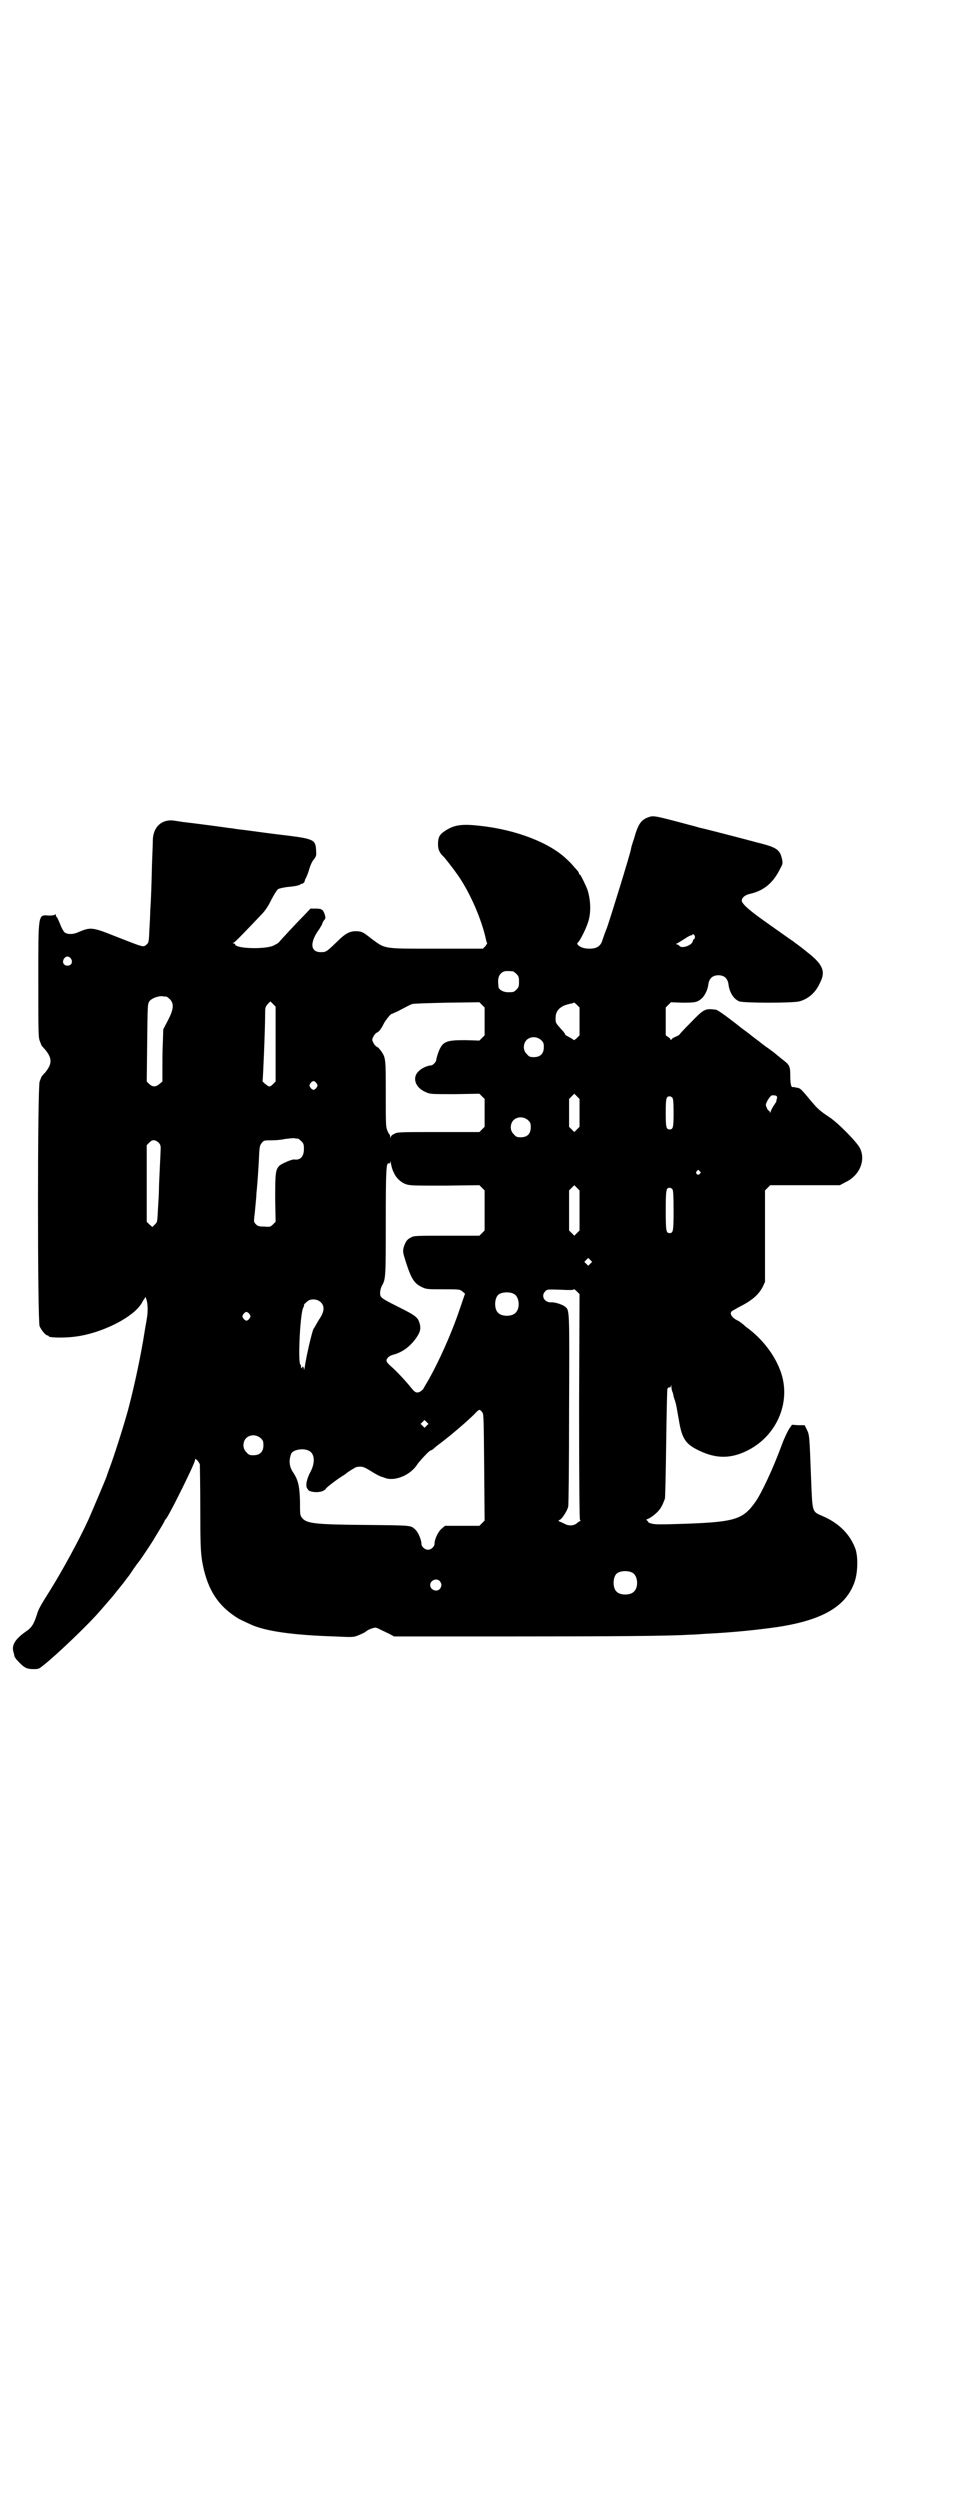 <?xml version="1.0" standalone="no"?>
<!DOCTYPE svg PUBLIC "-//W3C//DTD SVG 20010904//EN"
 "http://www.w3.org/TR/2001/REC-SVG-20010904/DTD/svg10.dtd">
<svg version="1.0" xmlns="http://www.w3.org/2000/svg"
 width="1107pt" height="2870pt" viewBox="0 0 1107 2870"
 preserveAspectRatio="xMidYMid meet">
<g transform="translate(0,2870) scale(0.5,-0.5)"
fill="#000000" stroke="none">
<path d="M1487 3863 c-15 -6 -22 -16 -31 -49 -4 -11 -7 -22 -7 -24 -3 -15 -46
-154 -55 -180 -4 -9 -8 -22 -10 -27 -4 -15 -13 -21 -30 -21 -12 0 -21 3 -26 8
-3 3 -3 4 0 7 5 5 17 29 22 44 8 22 7 52 -1 77 -4 10 -15 33 -17 34 -1 0 -2 1
-2 2 0 1 -1 3 -2 5 -14 16 -18 21 -26 28 -39 38 -116 68 -199 77 -43 5 -60 2
-80 -11 -14 -9 -17 -15 -17 -32 0 -12 4 -20 14 -29 1 -1 21 -26 27 -35 30 -40
60 -108 70 -158 1 -2 1 -4 2 -4 0 -1 -2 -4 -4 -7 l-6 -6 -107 0 c-125 0 -116
-1 -149 23 -19 15 -21 16 -32 17 -17 1 -27 -4 -48 -25 -23 -22 -24 -23 -36
-23 -25 0 -26 23 -3 54 3 5 6 10 6 11 0 1 2 5 4 8 4 4 4 6 2 13 -4 12 -7 14
-21 14 l-12 0 -16 -17 c-18 -18 -55 -58 -57 -61 -1 -1 -6 -4 -12 -7 -20 -9
-88 -7 -88 3 0 1 -2 2 -3 2 -3 0 -3 1 0 2 3 1 27 26 66 67 7 8 14 18 21 33 6
11 12 21 15 23 2 1 13 4 25 5 12 1 22 3 25 5 3 2 5 3 5 2 0 -1 1 0 3 2 2 1 3
4 3 5 0 1 1 4 3 7 1 2 5 11 7 19 3 10 7 19 11 23 5 7 6 9 5 20 -1 25 -5 27
-68 35 -28 3 -78 10 -93 12 -8 1 -18 2 -24 3 -5 1 -12 2 -15 2 -5 1 -72 10
-107 14 -5 1 -14 2 -19 3 -28 4 -48 -14 -49 -44 0 -7 -1 -33 -2 -58 -1 -45 -2
-77 -4 -106 0 -8 -1 -28 -2 -44 -1 -28 -2 -29 -7 -33 -7 -6 -6 -6 -65 17 -60
24 -62 24 -91 12 -10 -5 -24 -6 -31 -1 -2 1 -7 9 -10 17 -3 8 -7 16 -8 18 -2
1 -3 4 -3 6 0 2 0 2 -2 0 -1 -1 -5 -2 -14 -2 -25 2 -24 6 -24 -149 0 -115 0
-129 3 -138 2 -5 4 -11 5 -12 1 -1 4 -5 8 -9 16 -20 16 -32 0 -52 -4 -4 -7 -8
-8 -9 -1 -1 -3 -7 -5 -12 -5 -15 -5 -550 0 -562 4 -9 14 -21 18 -21 2 0 3 -1
3 -2 0 -3 34 -4 58 -1 63 7 140 46 157 80 2 4 5 8 6 9 0 0 0 1 0 3 -1 1 -1 1
0 0 6 -6 8 -31 4 -51 0 -3 -3 -16 -5 -30 -8 -51 -21 -113 -35 -168 -7 -28 -29
-99 -43 -138 -5 -13 -9 -25 -10 -28 -3 -8 -33 -79 -41 -97 -22 -48 -60 -117
-86 -159 -24 -38 -29 -47 -32 -58 -7 -22 -12 -31 -26 -40 -24 -17 -33 -31 -28
-47 1 -4 2 -7 2 -9 0 -1 2 -4 4 -7 18 -20 23 -23 41 -23 11 0 12 1 22 9 27 21
104 94 131 126 7 8 15 17 19 22 4 4 13 15 19 23 7 8 12 15 13 16 1 1 12 16 16
21 13 20 21 30 22 31 1 1 27 39 35 53 11 18 23 38 23 39 0 1 2 4 4 6 6 8 33
61 50 97 4 8 9 19 11 24 3 6 5 12 5 14 0 5 9 -5 11 -11 0 -3 1 -48 1 -101 0
-84 1 -99 4 -120 10 -59 32 -98 73 -126 11 -8 16 -10 40 -21 33 -15 96 -24
192 -27 42 -2 43 -2 55 3 7 3 14 6 16 8 3 3 11 7 20 9 2 1 8 -1 13 -4 6 -3 15
-7 21 -10 l11 -6 265 0 c236 0 371 1 413 4 8 0 24 1 36 2 63 3 121 9 169 16
103 16 156 48 175 104 7 21 8 55 2 74 -12 34 -38 60 -75 76 -25 11 -24 7 -27
81 -4 108 -4 105 -10 118 l-5 10 -14 0 -15 1 -7 -10 c-3 -5 -11 -21 -16 -35
-21 -57 -47 -112 -61 -132 -30 -42 -47 -47 -184 -51 -34 -1 -47 -1 -54 1 -5 1
-9 3 -8 4 0 0 -1 2 -3 3 -1 2 -2 3 -1 3 5 0 20 11 27 19 6 7 9 12 15 28 1 2 2
59 3 127 1 68 2 125 3 126 1 2 3 3 4 3 2 -1 3 0 4 3 0 4 1 3 1 -2 0 -3 1 -9 3
-13 1 -4 2 -7 2 -7 -1 0 0 -2 1 -5 1 -4 3 -8 3 -10 1 -2 2 -6 2 -8 1 -2 3 -17
6 -32 7 -45 16 -57 48 -72 38 -18 71 -18 108 0 68 33 102 110 79 179 -13 39
-42 78 -81 106 -5 5 -11 9 -12 10 -1 1 -6 4 -12 7 -9 6 -13 13 -9 18 1 1 8 5
15 9 32 16 47 29 57 48 l5 11 0 105 0 105 6 6 6 6 80 0 80 0 13 7 c32 15 47
50 33 78 -6 13 -50 58 -70 71 -21 14 -27 19 -42 37 -24 29 -25 30 -34 31 -4 1
-8 2 -9 1 -3 0 -5 9 -5 26 0 23 -1 25 -21 40 -8 7 -16 13 -18 15 -2 1 -8 6
-14 10 -6 4 -16 12 -21 16 -6 4 -13 10 -16 12 -3 3 -13 10 -21 16 -39 31 -57
43 -60 43 -25 3 -27 2 -58 -30 -15 -15 -27 -28 -26 -28 0 0 -3 -2 -8 -4 -5 -2
-10 -5 -10 -7 -2 -1 -2 -1 -2 0 0 2 -2 4 -5 6 l-6 4 0 32 0 32 6 6 6 6 27 -1
c30 0 34 1 45 11 6 6 13 20 14 32 2 13 10 20 23 20 13 0 21 -7 23 -20 2 -19
12 -35 25 -40 12 -4 122 -4 138 0 21 6 37 20 47 42 14 27 7 43 -29 71 -6 5
-15 12 -19 15 -4 3 -10 7 -12 9 -5 3 -54 38 -71 50 -32 23 -44 34 -48 42 -2 7
5 15 19 18 31 7 53 25 69 58 6 11 6 12 4 22 -5 22 -12 27 -62 39 -2 1 -12 3
-22 6 -19 5 -96 25 -102 26 -2 0 -13 4 -26 7 -86 23 -83 22 -97 17z m109 -274
c0 -3 -1 -5 -2 -5 -1 0 -2 -2 -3 -5 -2 -10 -27 -18 -31 -10 -1 1 -4 3 -6 3 -2
0 -2 1 1 2 2 1 10 6 18 11 7 5 14 8 15 8 1 -1 2 0 2 1 0 1 1 1 3 1 1 -1 3 -3
3 -6z m-1433 -50 c5 -8 1 -16 -8 -16 -9 0 -13 8 -8 16 2 3 5 5 8 5 3 0 6 -2 8
-5z m1015 -29 c1 0 5 -3 8 -6 5 -5 6 -7 6 -18 0 -11 -1 -13 -6 -18 -6 -6 -7
-6 -20 -6 -9 0 -19 5 -21 11 0 2 -1 9 -1 14 0 11 4 18 12 22 5 2 8 2 22 1z
m-796 -58 c1 0 5 -3 8 -6 10 -10 9 -23 -4 -48 l-11 -21 -1 -30 c-1 -16 -1 -43
-1 -60 l0 -30 -6 -5 c-9 -8 -16 -8 -24 -1 l-6 6 1 89 c1 87 1 89 5 95 5 7 19
12 29 12 4 -1 8 -1 10 -1z m251 -109 l0 -86 -6 -6 c-4 -4 -7 -6 -10 -5 -3 1
-15 11 -14 12 1 2 6 119 6 159 0 10 1 12 6 18 l6 6 6 -6 6 -6 0 -86z m480 52
l0 -32 -6 -6 -6 -6 -33 1 c-45 0 -52 -3 -62 -30 -2 -6 -4 -13 -4 -15 0 -5 -8
-13 -12 -13 -7 0 -21 -6 -27 -12 -17 -14 -11 -38 14 -49 11 -5 11 -5 68 -5
l56 1 6 -6 6 -6 0 -32 0 -32 -6 -6 -6 -6 -94 0 c-87 0 -95 0 -101 -4 -5 -2 -8
-5 -9 -8 0 -3 -1 -3 -1 2 0 3 -1 5 -2 5 0 0 -3 4 -5 10 -3 8 -3 18 -3 83 0 79
0 82 -10 97 -3 4 -7 9 -9 10 -3 1 -7 5 -9 9 -4 8 -4 8 0 16 2 4 6 8 9 9 4 2 9
9 14 19 3 7 16 23 18 23 1 0 7 3 14 6 25 13 28 15 34 17 4 1 36 2 80 3 l74 1
6 -6 6 -6 0 -32z m218 0 l0 -32 -6 -6 c-3 -3 -6 -5 -7 -5 -1 1 -5 4 -11 7 -5
3 -10 5 -9 6 1 0 -3 6 -9 12 -13 15 -13 14 -13 26 0 14 7 23 21 29 6 2 13 4
15 4 2 0 4 1 5 2 1 1 4 -1 8 -5 l6 -6 0 -32z m-88 -43 c5 -5 6 -7 6 -16 0 -15
-8 -23 -23 -23 -9 0 -11 1 -16 7 -9 8 -9 23 -1 32 9 9 24 9 34 0z m-516 -99
c3 -5 3 -5 0 -10 -2 -3 -5 -5 -7 -5 -2 0 -5 2 -7 5 -3 5 -3 5 0 10 2 3 5 5 7
5 2 0 5 -2 7 -5z m604 -68 l0 -32 -6 -6 -6 -6 -6 6 -6 6 0 32 0 32 6 6 6 6 6
-6 6 -6 0 -32z m453 38 c1 -1 1 -4 0 -6 -1 -3 -1 -5 -1 -5 1 0 -2 -4 -5 -9 -4
-5 -7 -12 -8 -15 -1 -3 -2 -4 -2 -1 0 1 -1 3 -2 3 -1 0 -4 3 -5 7 -3 6 -3 7 2
17 3 5 7 10 9 11 5 1 11 0 12 -2z m-240 -3 c2 -2 3 -9 3 -35 0 -33 -1 -38 -9
-38 -8 0 -9 5 -9 38 0 33 1 38 9 38 2 0 4 -1 6 -3z m-331 -52 c5 -5 6 -7 6
-16 0 -15 -8 -23 -23 -23 -9 0 -11 1 -16 7 -9 8 -9 23 -1 32 9 9 24 9 34 0z
m-529 -42 c1 0 5 -3 8 -6 5 -5 6 -7 6 -18 0 -17 -8 -26 -22 -24 -5 1 -28 -9
-34 -14 -9 -9 -10 -16 -10 -75 l1 -54 -6 -6 c-6 -6 -7 -6 -20 -5 -12 0 -15 1
-19 5 -5 5 -5 6 -4 17 1 6 2 19 3 29 1 10 2 22 2 26 2 17 5 61 6 85 1 23 2 25
7 31 4 5 6 5 21 5 9 0 23 1 31 3 8 1 17 2 21 2 3 -1 7 -1 9 -1z m-320 -9 c4
-4 5 -7 5 -13 0 -5 -1 -26 -2 -46 -1 -20 -2 -43 -2 -50 0 -7 -1 -25 -2 -40 -2
-35 -1 -33 -8 -40 l-5 -5 -7 6 -6 6 0 88 0 88 6 6 c7 7 13 7 21 0z m540 -68
c5 -13 17 -24 29 -28 9 -3 20 -3 89 -3 l79 1 6 -6 6 -6 0 -46 0 -46 -6 -6 -6
-6 -75 0 c-69 0 -76 0 -82 -4 -9 -4 -13 -10 -17 -23 -2 -10 -2 -11 6 -36 12
-37 19 -47 36 -55 10 -5 13 -5 49 -5 37 0 38 0 44 -5 l6 -5 -13 -38 c-19 -56
-48 -120 -72 -162 -4 -7 -9 -15 -10 -17 -1 -3 -5 -6 -8 -8 -8 -4 -12 -2 -20 8
-11 14 -34 39 -48 51 -10 9 -12 13 -6 19 2 3 8 6 13 7 21 6 37 18 51 37 10 14
12 22 9 34 -4 14 -8 18 -46 37 -44 22 -45 23 -45 34 0 5 2 12 4 16 9 15 9 21
9 145 0 121 1 139 7 136 2 -1 3 1 3 4 0 2 1 0 2 -5 1 -5 3 -14 6 -19z m703 2
c3 -3 3 -3 0 -6 -4 -5 -11 1 -7 6 4 4 4 4 7 0z m-276 -90 l0 -46 -6 -6 -6 -6
-6 6 -6 6 0 46 0 46 6 6 6 6 6 -6 6 -6 0 -46z m213 49 c2 -2 3 -11 3 -49 0
-48 -1 -52 -9 -52 -8 0 -9 4 -9 52 0 48 1 52 9 52 2 0 4 -1 6 -3z m-188 -171
l-5 -5 -4 4 -5 5 4 4 5 5 4 -4 5 -5 -4 -4z m-26 -328 c0 -189 1 -258 2 -260 1
-2 2 -3 1 -3 -1 0 -5 -2 -8 -5 -7 -6 -19 -7 -29 -1 -4 2 -9 4 -11 5 -3 1 -3 2
1 4 5 2 17 21 19 30 1 3 2 104 2 223 1 235 1 227 -9 236 -6 5 -24 11 -33 10
-15 0 -23 15 -13 25 4 5 5 5 35 4 21 -1 31 -1 31 1 0 1 3 -1 7 -5 l6 -6 -1
-258z m-149 258 c12 -7 14 -33 3 -43 -8 -9 -32 -9 -40 0 -9 8 -9 32 0 41 7 7
27 8 37 2z m-444 -19 c9 -9 8 -22 -4 -39 -5 -8 -10 -18 -13 -22 -4 -8 -17 -65
-20 -87 -1 -6 -2 -9 -2 -5 0 5 -4 8 -4 3 0 -2 -1 -2 -2 0 -1 2 -1 3 -1 4 1 1
0 2 -1 3 -6 4 -1 113 6 130 2 3 3 7 2 7 0 2 11 12 15 12 9 2 18 0 24 -6z
m-164 -27 c3 -5 3 -5 0 -10 -2 -3 -5 -5 -7 -5 -2 0 -5 2 -7 5 -3 5 -3 5 0 10
2 3 5 5 7 5 2 0 5 -2 7 -5z m535 -226 c3 -3 3 -21 4 -126 l1 -122 -6 -6 -6 -6
-40 0 -39 0 -7 -6 c-8 -6 -17 -24 -17 -35 0 -7 -8 -14 -15 -14 -7 0 -15 7 -15
13 0 10 -8 29 -16 35 -9 8 -8 8 -114 9 -112 1 -134 3 -144 16 -5 6 -5 7 -5 38
-1 35 -4 49 -16 67 -9 13 -10 28 -4 43 4 8 25 13 39 7 15 -6 17 -28 4 -51 -8
-16 -11 -31 -6 -37 2 -1 2 -2 1 -2 -1 0 1 -1 4 -3 13 -5 33 -3 38 6 2 3 24 20
37 28 5 3 9 6 10 7 2 2 21 14 23 14 14 2 16 1 37 -12 8 -5 16 -9 17 -9 1 -1 6
-2 11 -4 23 -9 60 7 75 32 6 8 27 31 30 31 1 0 5 2 8 5 3 3 8 7 11 9 28 21 70
57 86 74 7 7 8 7 14 -1z m-128 -30 l-5 -5 -4 4 -5 5 4 4 5 5 4 -4 5 -5 -4 -4z
m-381 -29 c5 -5 6 -7 6 -16 0 -15 -8 -23 -23 -23 -9 0 -11 1 -16 7 -9 8 -9 23
-1 32 9 9 24 9 34 0z m854 -309 c12 -7 14 -33 3 -43 -8 -9 -32 -9 -40 0 -9 8
-9 32 0 41 7 7 27 8 37 2z m-443 -19 c5 -6 5 -12 0 -18 -7 -8 -22 -2 -22 9 0
11 15 17 22 9z"/>
</g>
</svg>
